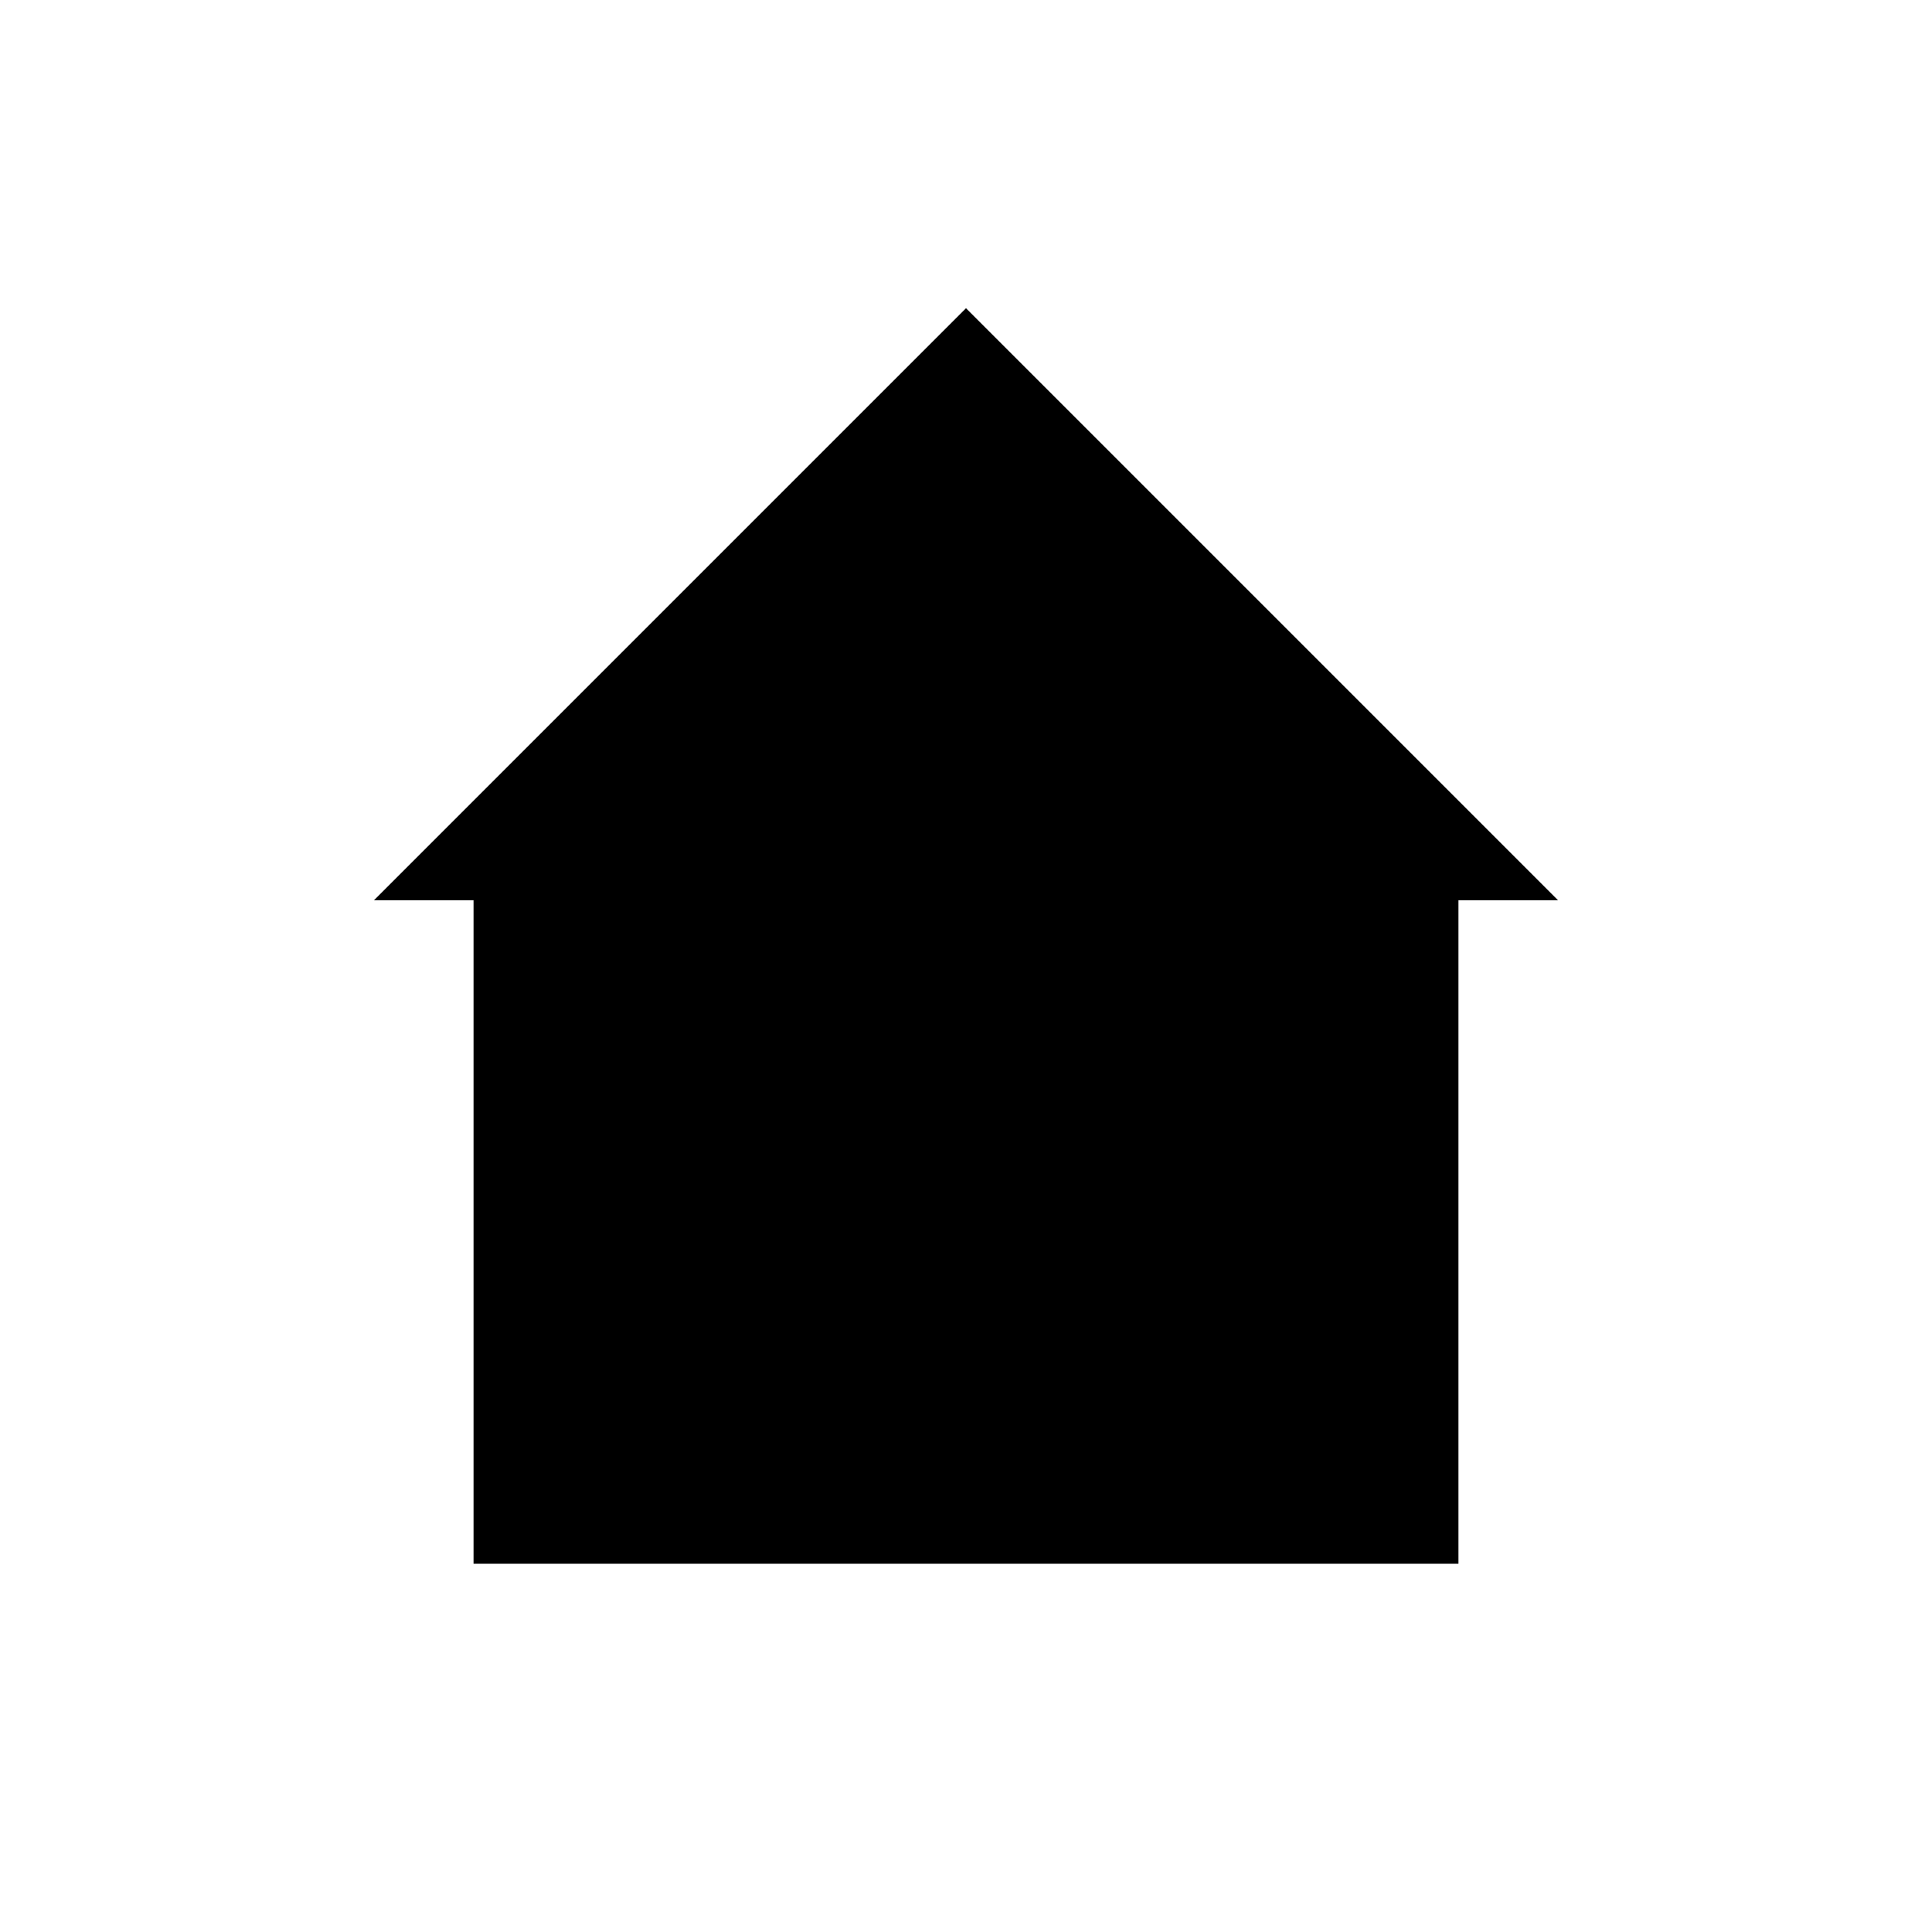 <?xml version="1.0" encoding="UTF-8" standalone="no"?>
<!-- Created with Inkscape (http://www.inkscape.org/) -->

<svg
   width="100"
   height="100"
   viewBox="0 0 26.458 26.458"
   version="1.1"
   id="svg5"
   xmlns="http://www.w3.org/2000/svg">
  <defs
     id="defs2" />
  <g
     id="layer1">
    <rect
           className="svg-border"
       style="fill:none;stroke-linecap:round;stroke-linejoin:round;stroke-dasharray:none;stroke-opacity:1;paint-order:stroke fill markers"
       id="rect113"
       width="23.297"
       height="23.297"
       x="1.581"
       y="1.581"
       ry="5.473" />
    <rect
       style="fill-opacity:1;stroke:none;stroke-width:2.563;stroke-linecap:round;stroke-linejoin:round;stroke-dasharray:none;stroke-opacity:1;paint-order:stroke fill markers"
       id="rect999"
       width="13.488"
       height="10.415"
       x="6.485"
       y="11"
       ry="0" />
    <path
       id="rect1030"
       style="stroke:none;stroke-width:1.834;stroke-linecap:round;stroke-linejoin:round;paint-order:stroke fill markers"
       d="M 5.121,12.329 13.229,4.221 21.337,12.329 c -16.216,0 0,0 -16.216,0 z" />
  </g>
</svg>

